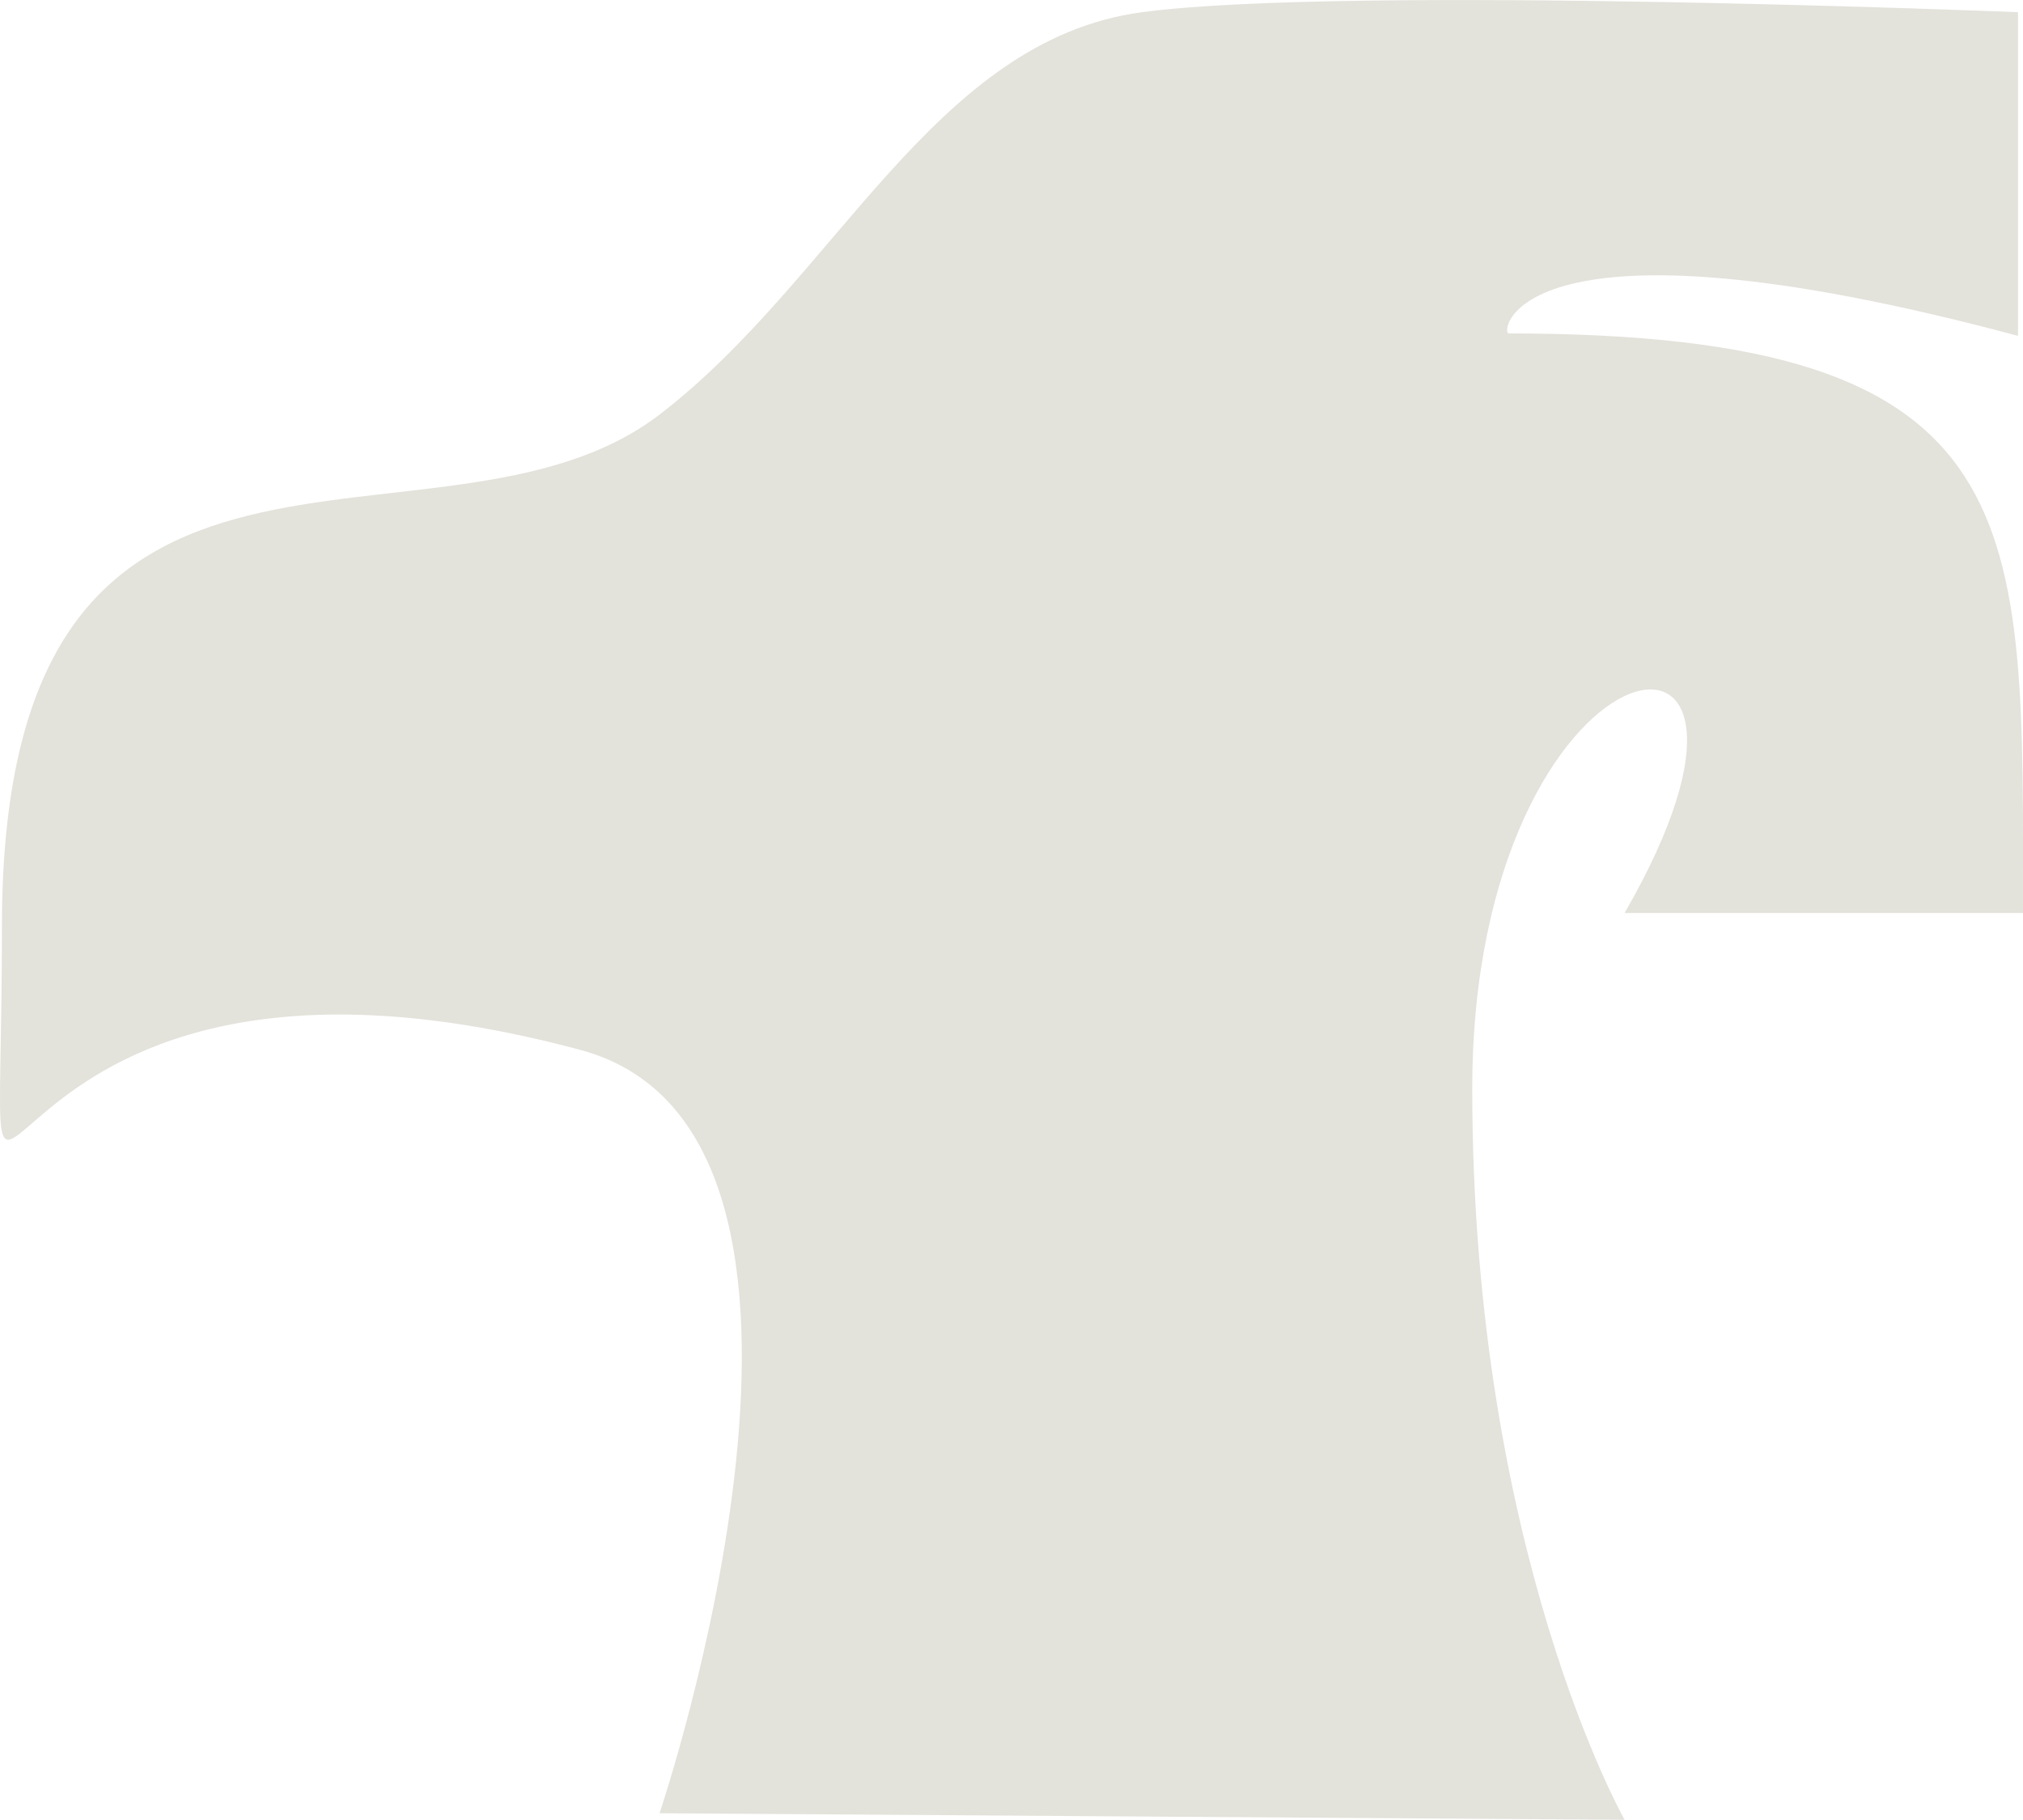<?xml version="1.0" encoding="UTF-8" standalone="no"?>
<!-- Created with Inkscape (http://www.inkscape.org/) -->

<svg
   width="59.531mm"
   height="53.548mm"
   viewBox="0 0 59.531 53.548"
   version="1.1"
   id="svg5"
   inkscape:export-filename="perfillinkedin.png"
   inkscape:export-xdpi="178.72"
   inkscape:export-ydpi="178.72"
   inkscape:version="1.2.2 (b0a8486541, 2022-12-01)"
   sodipodi:docname="Logo Desenhos.svg"
   xmlns:inkscape="http://www.inkscape.org/namespaces/inkscape"
   xmlns:sodipodi="http://sodipodi.sourceforge.net/DTD/sodipodi-0.dtd"
   xmlns="http://www.w3.org/2000/svg"
   xmlns:svg="http://www.w3.org/2000/svg">
  <sodipodi:namedview
     id="namedview7"
     pagecolor="#ffffff"
     bordercolor="#111111"
     borderopacity="1"
     inkscape:showpageshadow="0"
     inkscape:pageopacity="0"
     inkscape:pagecheckerboard="1"
     inkscape:deskcolor="#d1d1d1"
     inkscape:document-units="mm"
     showgrid="false"
     inkscape:zoom="0.69418085"
     inkscape:cx="5.0419138"
     inkscape:cy="28.810936"
     inkscape:window-width="1366"
     inkscape:window-height="713"
     inkscape:window-x="0"
     inkscape:window-y="32"
     inkscape:window-maximized="1"
     inkscape:current-layer="layer1">
    <inkscape:page
       x="0"
       y="0"
       width="59.531"
       height="53.548"
       id="page2"
       margin="0"
       bleed="0" />
  </sodipodi:namedview>
  <defs
     id="defs2">
    <linearGradient
       id="linearGradient4695"
       inkscape:swatch="solid">
      <stop
         style="stop-color:#000000;stop-opacity:1;"
         offset="0"
         id="stop4693" />
    </linearGradient>
    <linearGradient
       id="linearGradient3101"
       inkscape:swatch="solid">
      <stop
         style="stop-color:#00ff00;stop-opacity:1;"
         offset="0"
         id="stop3099" />
    </linearGradient>
    <linearGradient
       id="linearGradient4436"
       inkscape:swatch="gradient">
      <stop
         style="stop-color:#cbc7bb;stop-opacity:1;"
         offset="0"
         id="stop4432" />
      <stop
         style="stop-color:#ffffff;stop-opacity:1;"
         offset="1"
         id="stop4434" />
    </linearGradient>
  </defs>
  <g
     inkscape:label="Layer 1"
     inkscape:groupmode="layer"
     id="layer1"
     transform="translate(-139.928,-125.616)">
    <path
       style="fill:#e3e2db;stroke:none;stroke-width:1"
       d="m 187.735,179.164 c 0,0 -4.483,-7.904 -4.483,-21.504 0,-13.6 10.442,-15.502 4.483,-5.179 h 11.723 c 0,-11.562 0.439,-17.053 -15.134,-17.053 -0.276,0 0.175,-3.898 14.988,0.071 v -9.524 c 0,0 -19.741,-0.804 -25.776,0 -6.135,0.818 -9.001,7.856 -14.199,11.84 -6.487,4.972 -19.352,-2.065 -19.352,15.057 0,14.55 -1.962,-1.449 17.018,3.637 9.104,2.439 2.334,22.462 2.334,22.462 z"
       id="path745-7-8-6-3"
       sodipodi:nodetypes="czccsccsasscc" />
  </g>
</svg>
